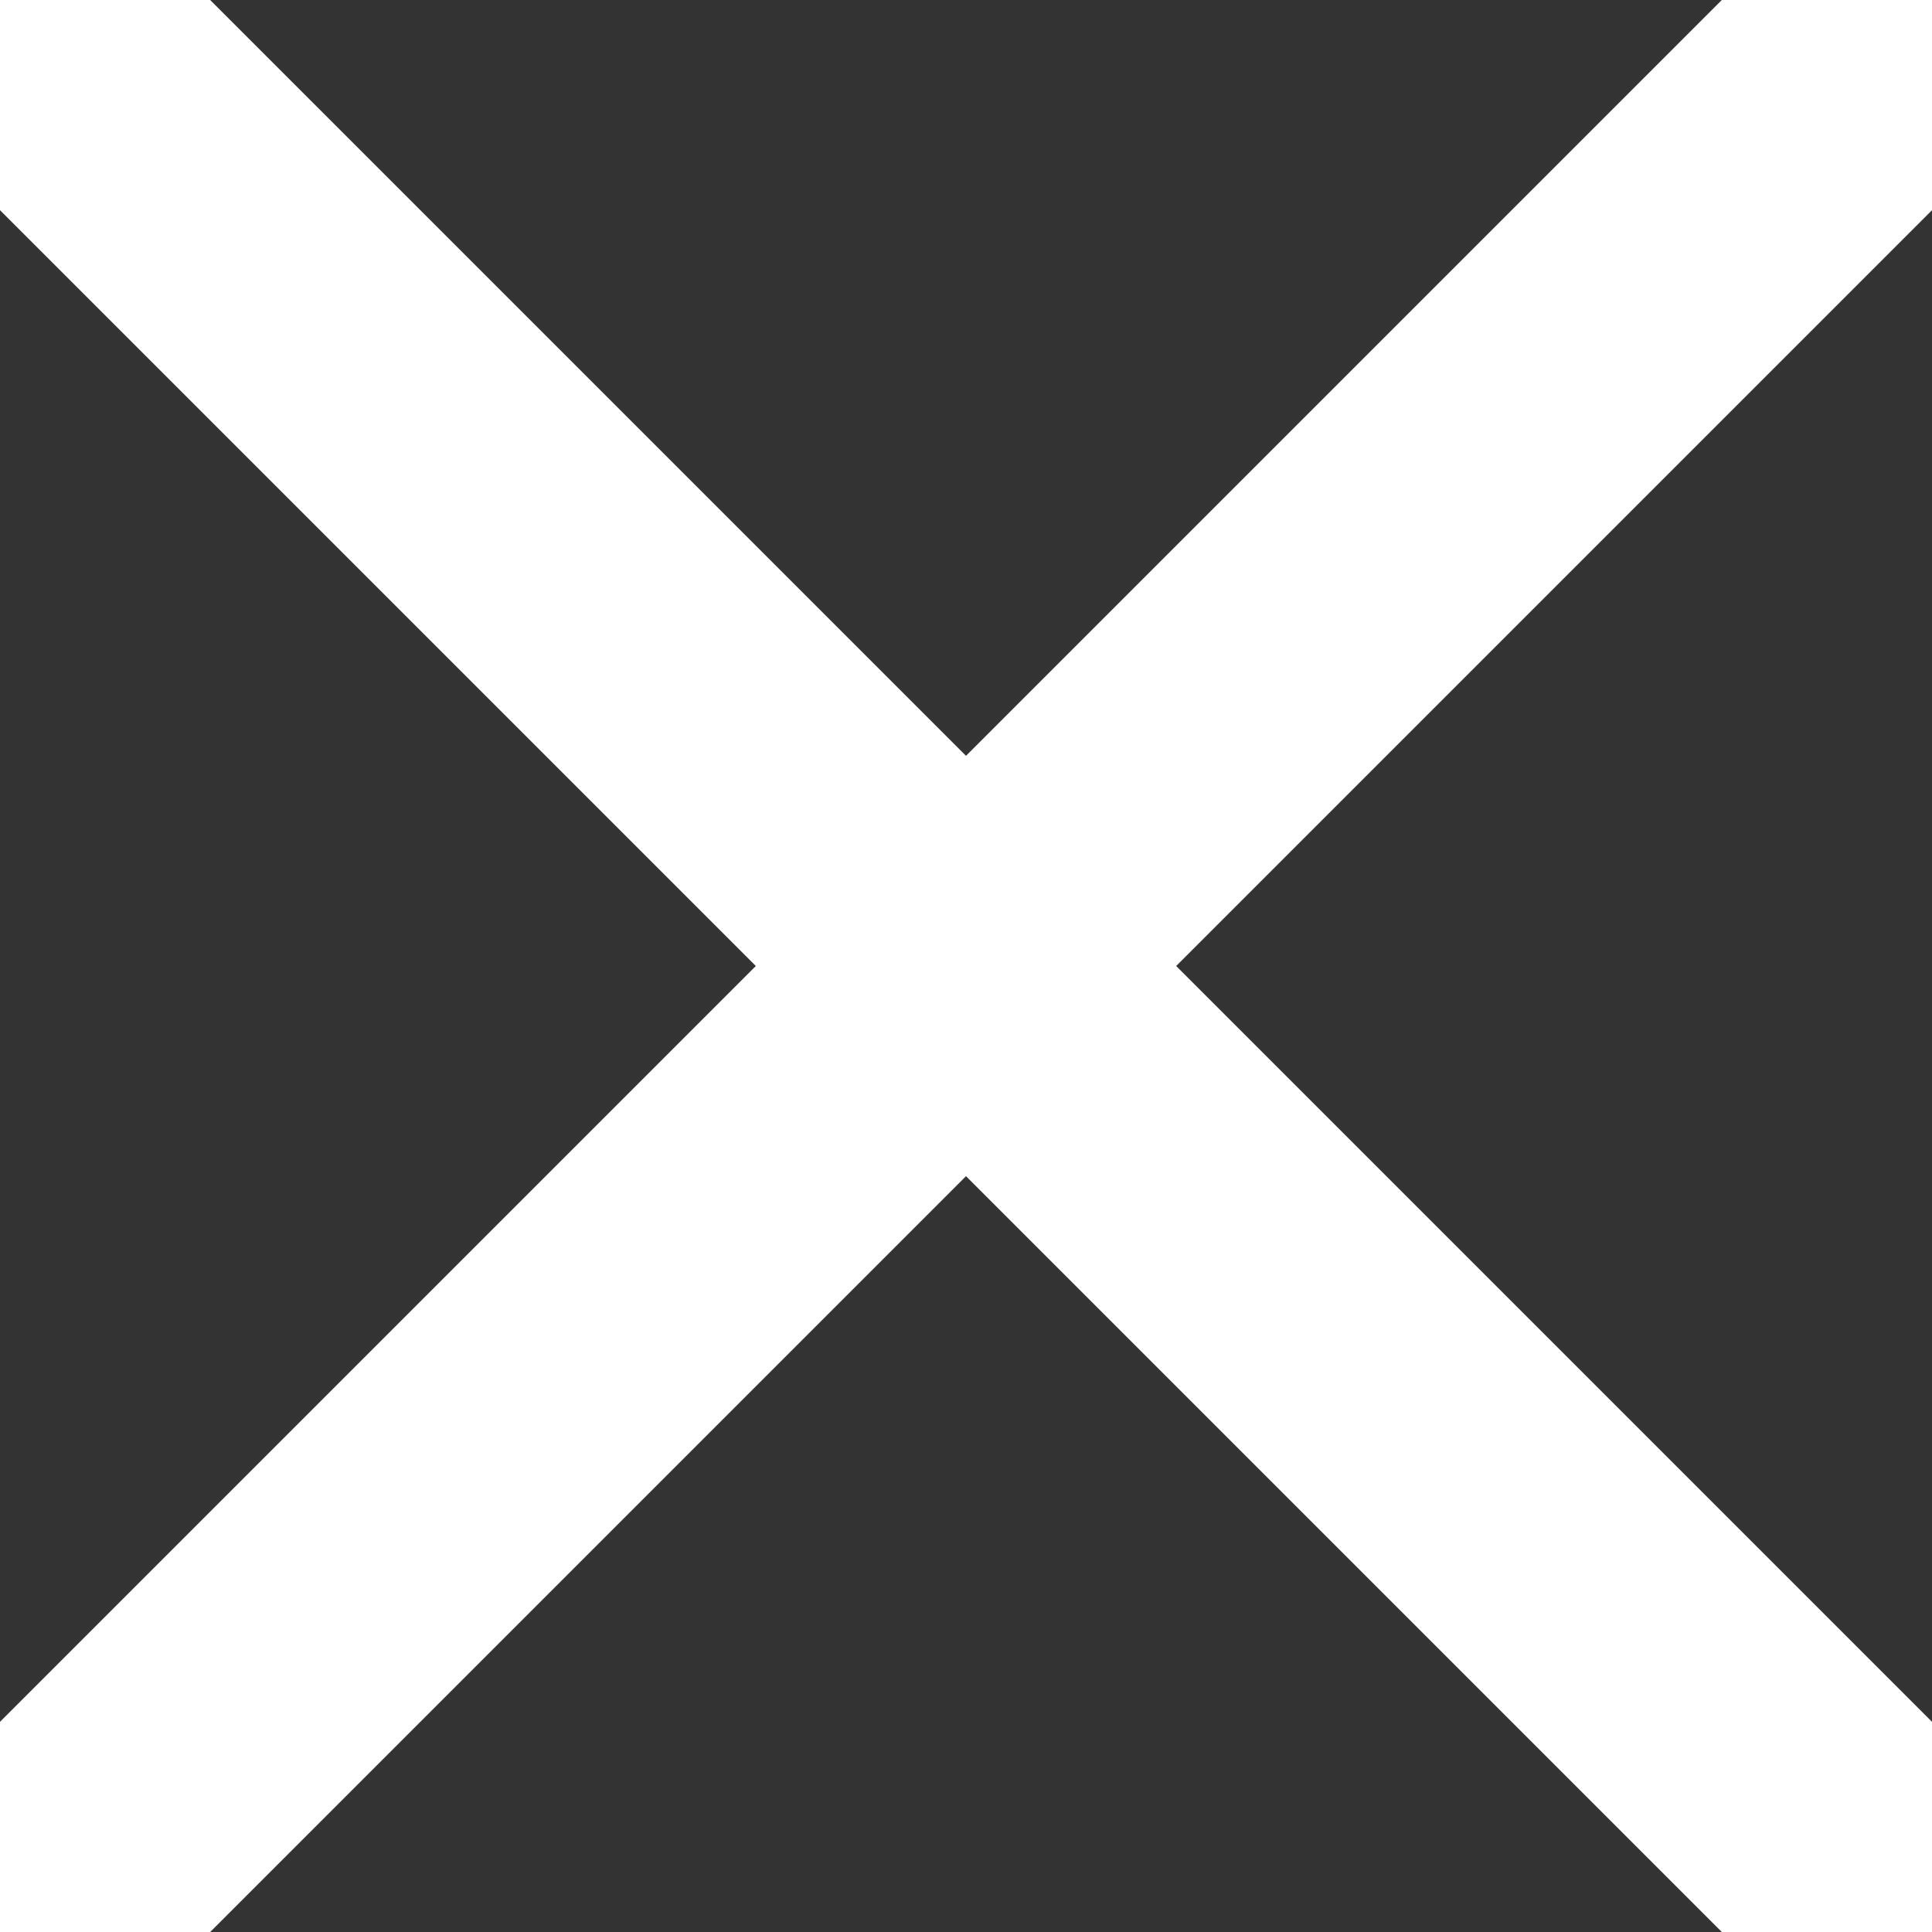 <svg width="13" height="13" viewBox="0 0 13 13" fill="none" xmlns="http://www.w3.org/2000/svg">
<rect x="0" y="0" width="13" height="13" fill="#333333" stroke="none"/>
<g clip-path="url(#clip0_18_453)">
<path d="M0 0L13 13" stroke="white" stroke-width="2" stroke-linecap="round" stroke-linejoin="round"/>
<path d="M0 13L13 0" stroke="white" stroke-width="2" stroke-linecap="round" stroke-linejoin="round"/>
</g>
<defs>
<clipPath id="clip0_18_453">
<rect width="13" height="13" fill="white"/>
</clipPath>
</defs>
</svg>
